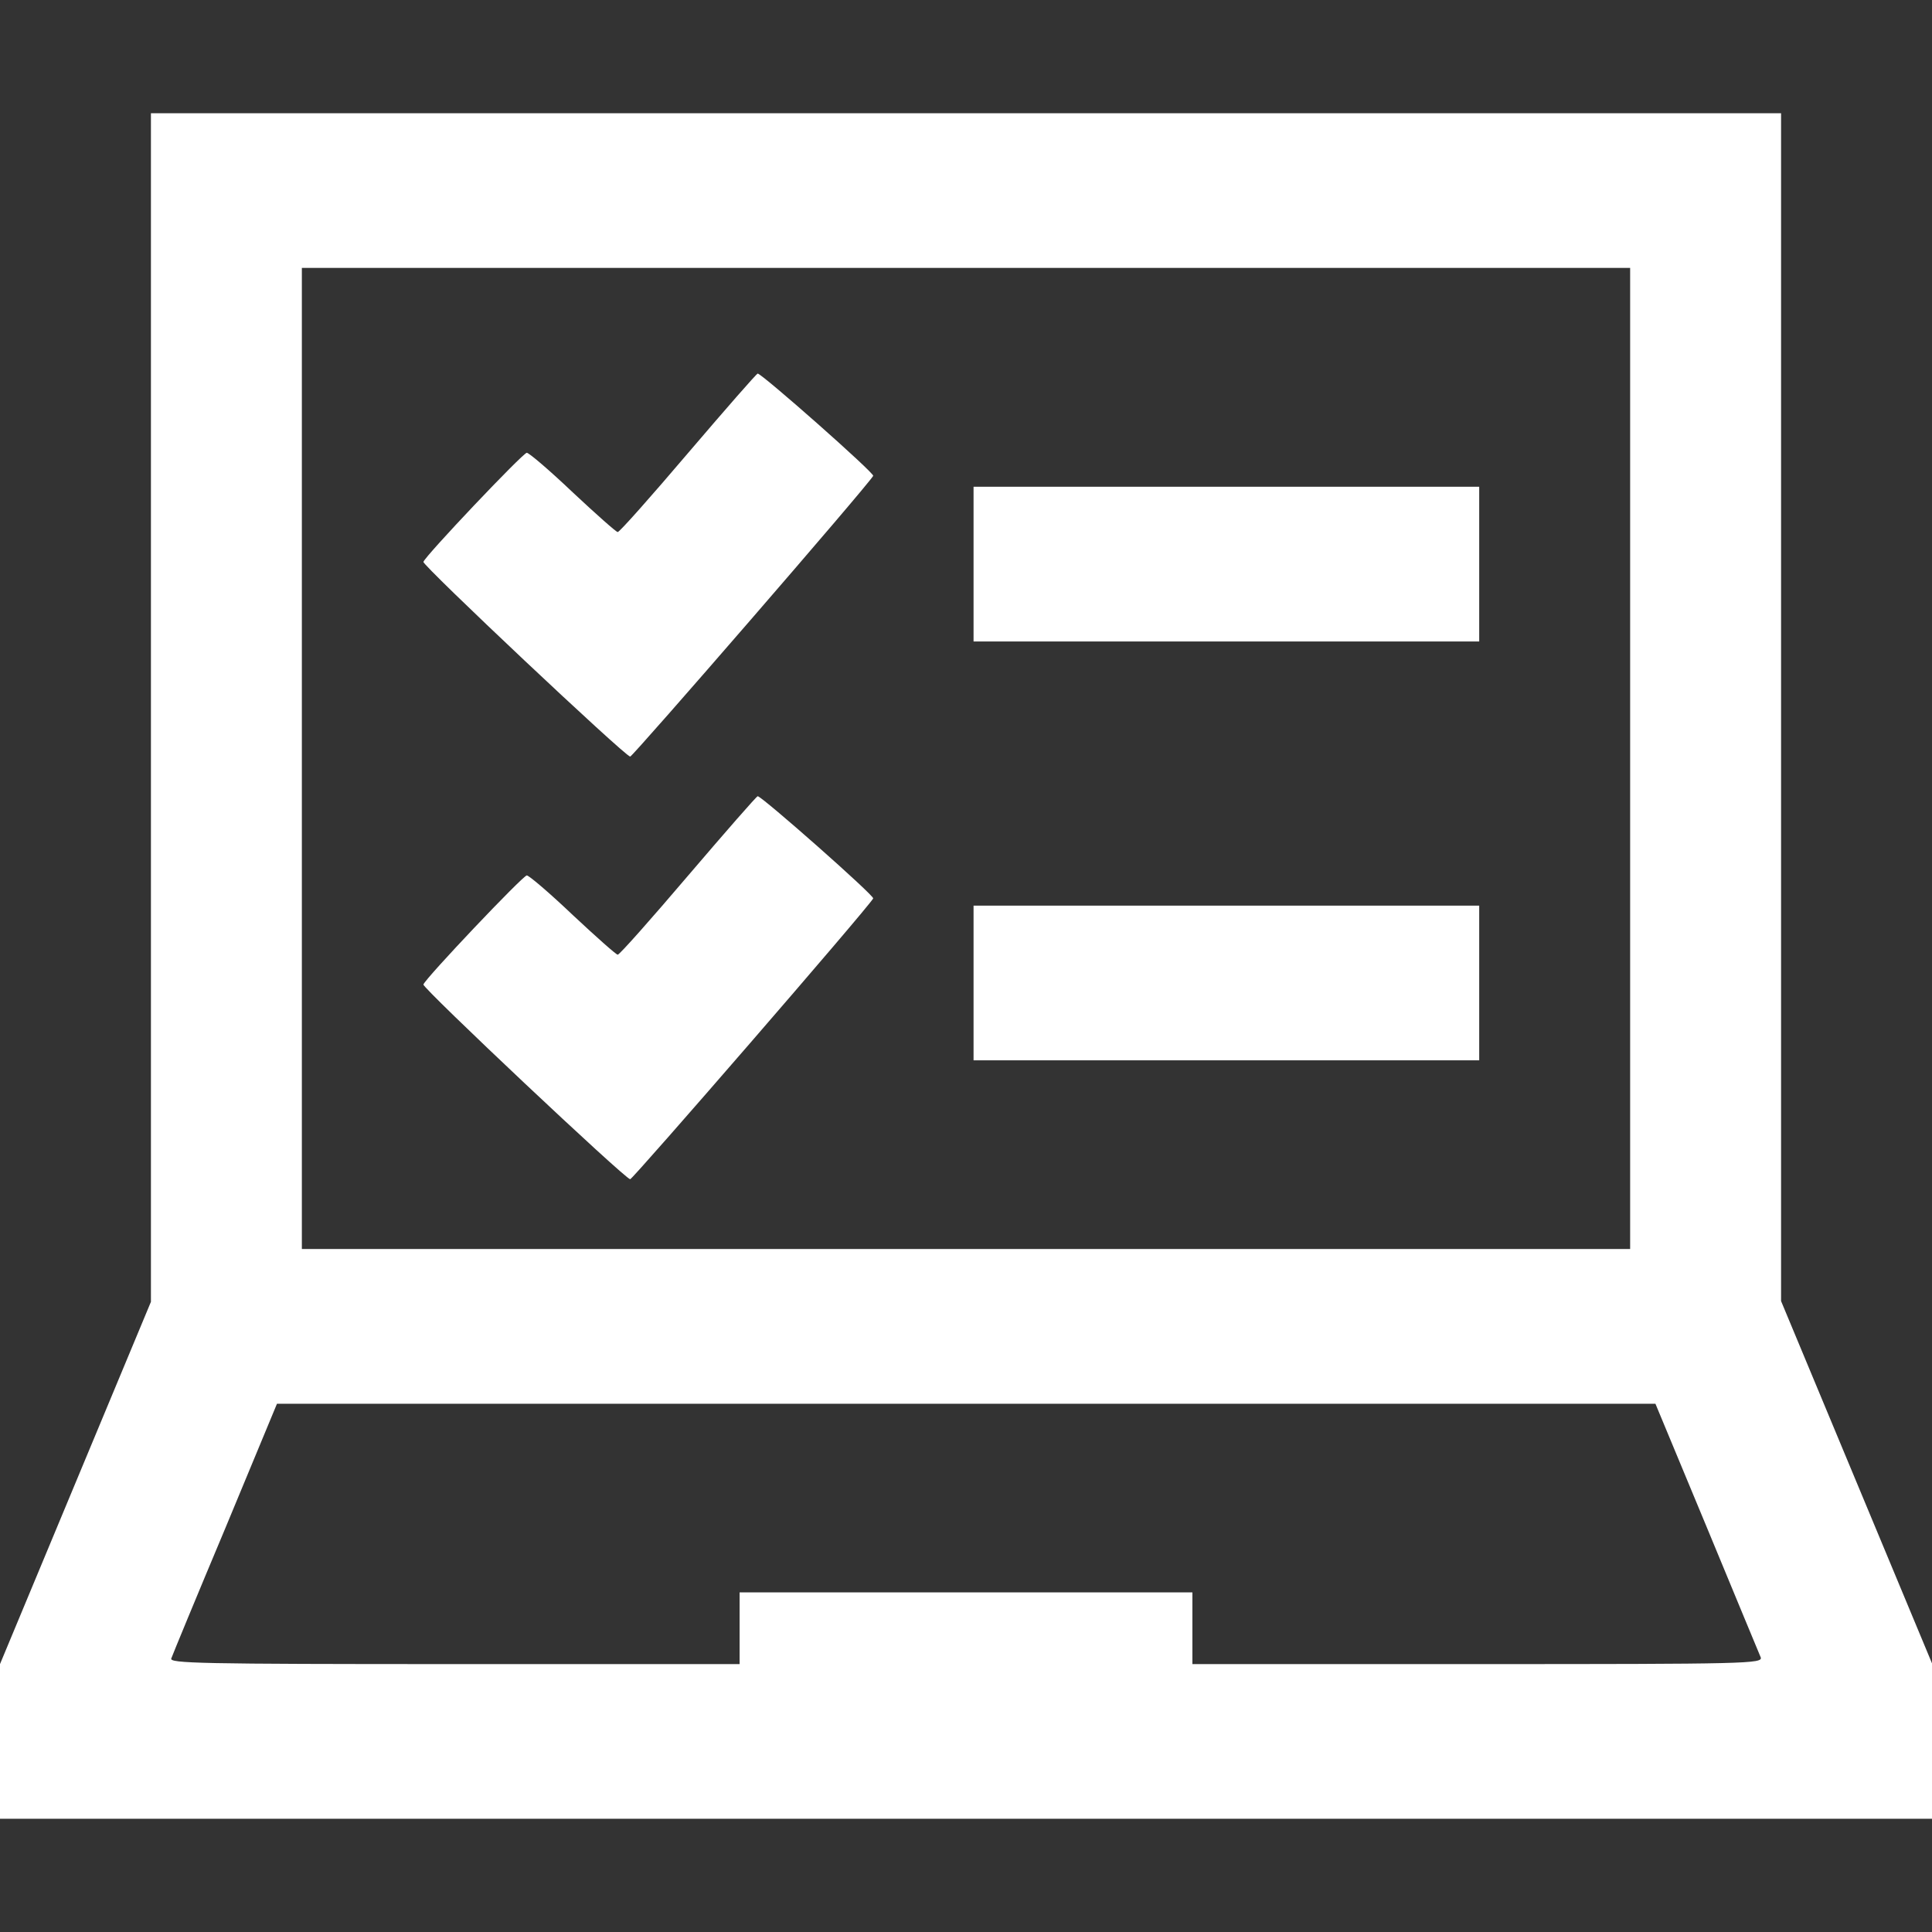 <svg width="33" height="33" viewBox="0 0 33 33" fill="none" xmlns="http://www.w3.org/2000/svg">
<rect x="0" y="0" width="33" height="33" fill="#333333" stroke="none"/>
<path d="M2.578 12.085V22.236L1.289 25.33L0 28.424V29.745V31.066H16.5H33V29.739V28.411L31.711 25.317L30.422 22.223V12.079V1.934H16.5H2.578V12.085ZM27.844 12.955V21.334H16.5H5.156V12.955V4.576H16.5H27.844V12.955ZM29.152 26.084C29.636 27.251 30.048 28.25 30.074 28.308C30.113 28.417 29.855 28.424 25.24 28.424H20.367V27.811V27.199H16.5H12.633V27.811V28.424H7.76C3.397 28.424 2.888 28.411 2.926 28.327C2.946 28.269 3.358 27.27 3.848 26.104L4.731 23.977H16.5H28.276L29.152 26.084Z" fill="white"/>
<path d="M11.756 7.734C11.125 8.476 10.583 9.088 10.551 9.088C10.525 9.088 10.184 8.785 9.784 8.411C9.391 8.037 9.036 7.734 8.998 7.734C8.933 7.734 7.27 9.488 7.232 9.597C7.212 9.655 10.68 12.923 10.764 12.923C10.809 12.923 14.805 8.314 14.915 8.128C14.94 8.082 13.013 6.381 12.942 6.381C12.923 6.381 12.394 6.987 11.756 7.734Z" fill="white"/>
<path d="M16.629 9.636V10.957H20.947H25.266V9.636V8.314H20.947H16.629V9.636Z" fill="white"/>
<path d="M11.756 14.953C11.125 15.694 10.583 16.307 10.551 16.307C10.525 16.307 10.184 16.004 9.784 15.63C9.391 15.256 9.036 14.953 8.998 14.953C8.933 14.953 7.27 16.706 7.232 16.816C7.212 16.874 10.68 20.142 10.764 20.142C10.809 20.142 14.805 15.533 14.915 15.346C14.94 15.301 13.013 13.6 12.942 13.6C12.923 13.6 12.394 14.206 11.756 14.953Z" fill="white"/>
<path d="M16.629 16.79V18.111H20.947H25.266V16.79V15.469H20.947H16.629V16.79Z" fill="white"/>
</svg>
